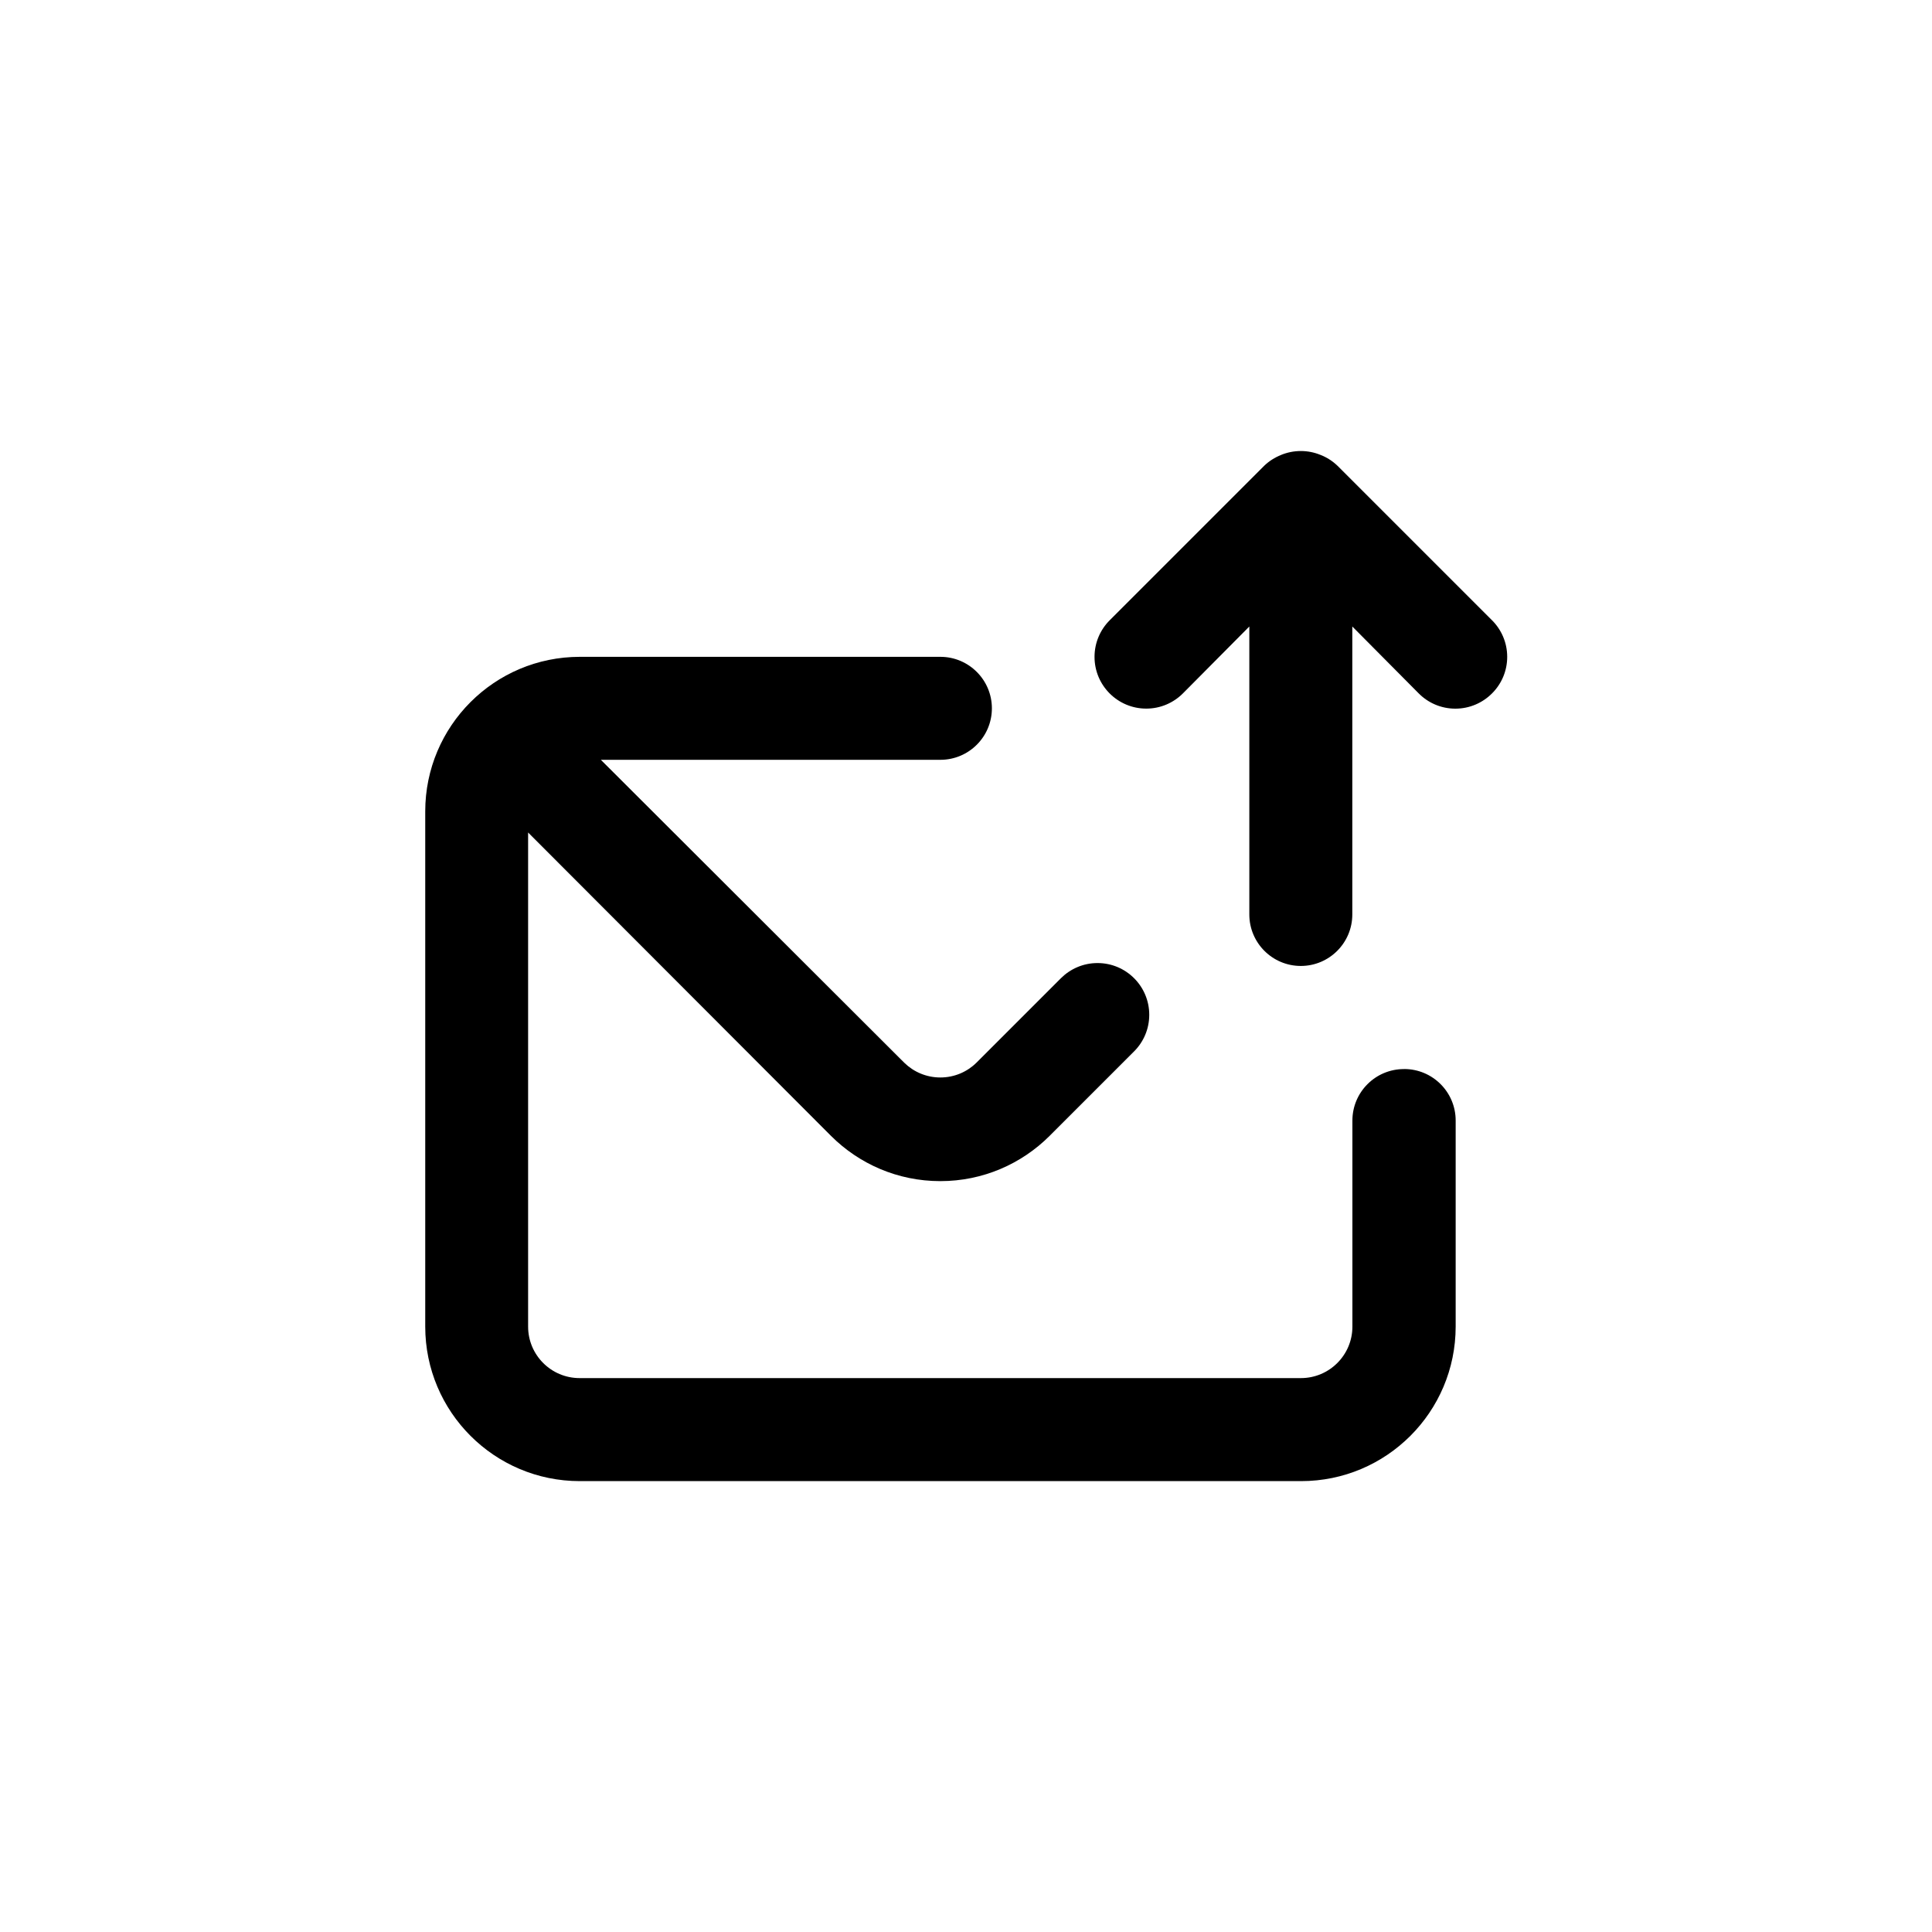 <!-- Generated by IcoMoon.io -->
<svg version="1.1" xmlns="http://www.w3.org/2000/svg" width="40" height="40" viewBox="0 0 40 40">
<title>ul-envelope-upload</title>
<path d="M29.066 22.134c-0.589 0-1.066 0.478-1.066 1.066v0 4.266c0 0.589-0.478 1.066-1.066 1.066v0h-14.934c-0.589 0-1.066-0.478-1.066-1.066v0-10.23l6.272 6.282c0.579 0.578 1.378 0.936 2.262 0.936s1.682-0.358 2.262-0.936l1.75-1.75c0.194-0.194 0.314-0.462 0.314-0.758 0-0.591-0.479-1.071-1.071-1.071-0.296 0-0.563 0.12-0.758 0.314l-1.75 1.75c-0.192 0.189-0.456 0.305-0.746 0.305s-0.554-0.116-0.747-0.305v0l-6.282-6.272h7.030c0.589 0 1.066-0.478 1.066-1.066s-0.478-1.066-1.066-1.066v0h-7.466c-1.767 0-3.2 1.433-3.2 3.2v0 10.666c0 1.767 1.433 3.2 3.2 3.2v0h14.934c1.767 0 3.2-1.433 3.2-3.2v0-4.266c0-0.589-0.478-1.066-1.066-1.066v0zM30.89 12.842l-3.2-3.2c-0.098-0.094-0.215-0.17-0.345-0.222l-0.007-0.002c-0.12-0.050-0.259-0.080-0.406-0.080s-0.286 0.030-0.412 0.082l0.007-0.002c-0.137 0.054-0.254 0.13-0.352 0.224v0l-3.2 3.2c-0.194 0.194-0.314 0.462-0.314 0.758 0 0.591 0.479 1.071 1.071 1.071 0.296 0 0.563-0.12 0.758-0.314v0l1.376-1.386v5.962c0 0.589 0.478 1.066 1.066 1.066s1.066-0.478 1.066-1.066v0-5.962l1.376 1.386c0.194 0.195 0.462 0.315 0.758 0.315s0.564-0.121 0.758-0.315v0c0.195-0.194 0.315-0.462 0.315-0.758s-0.121-0.564-0.315-0.758v0z"></path>
</svg>
